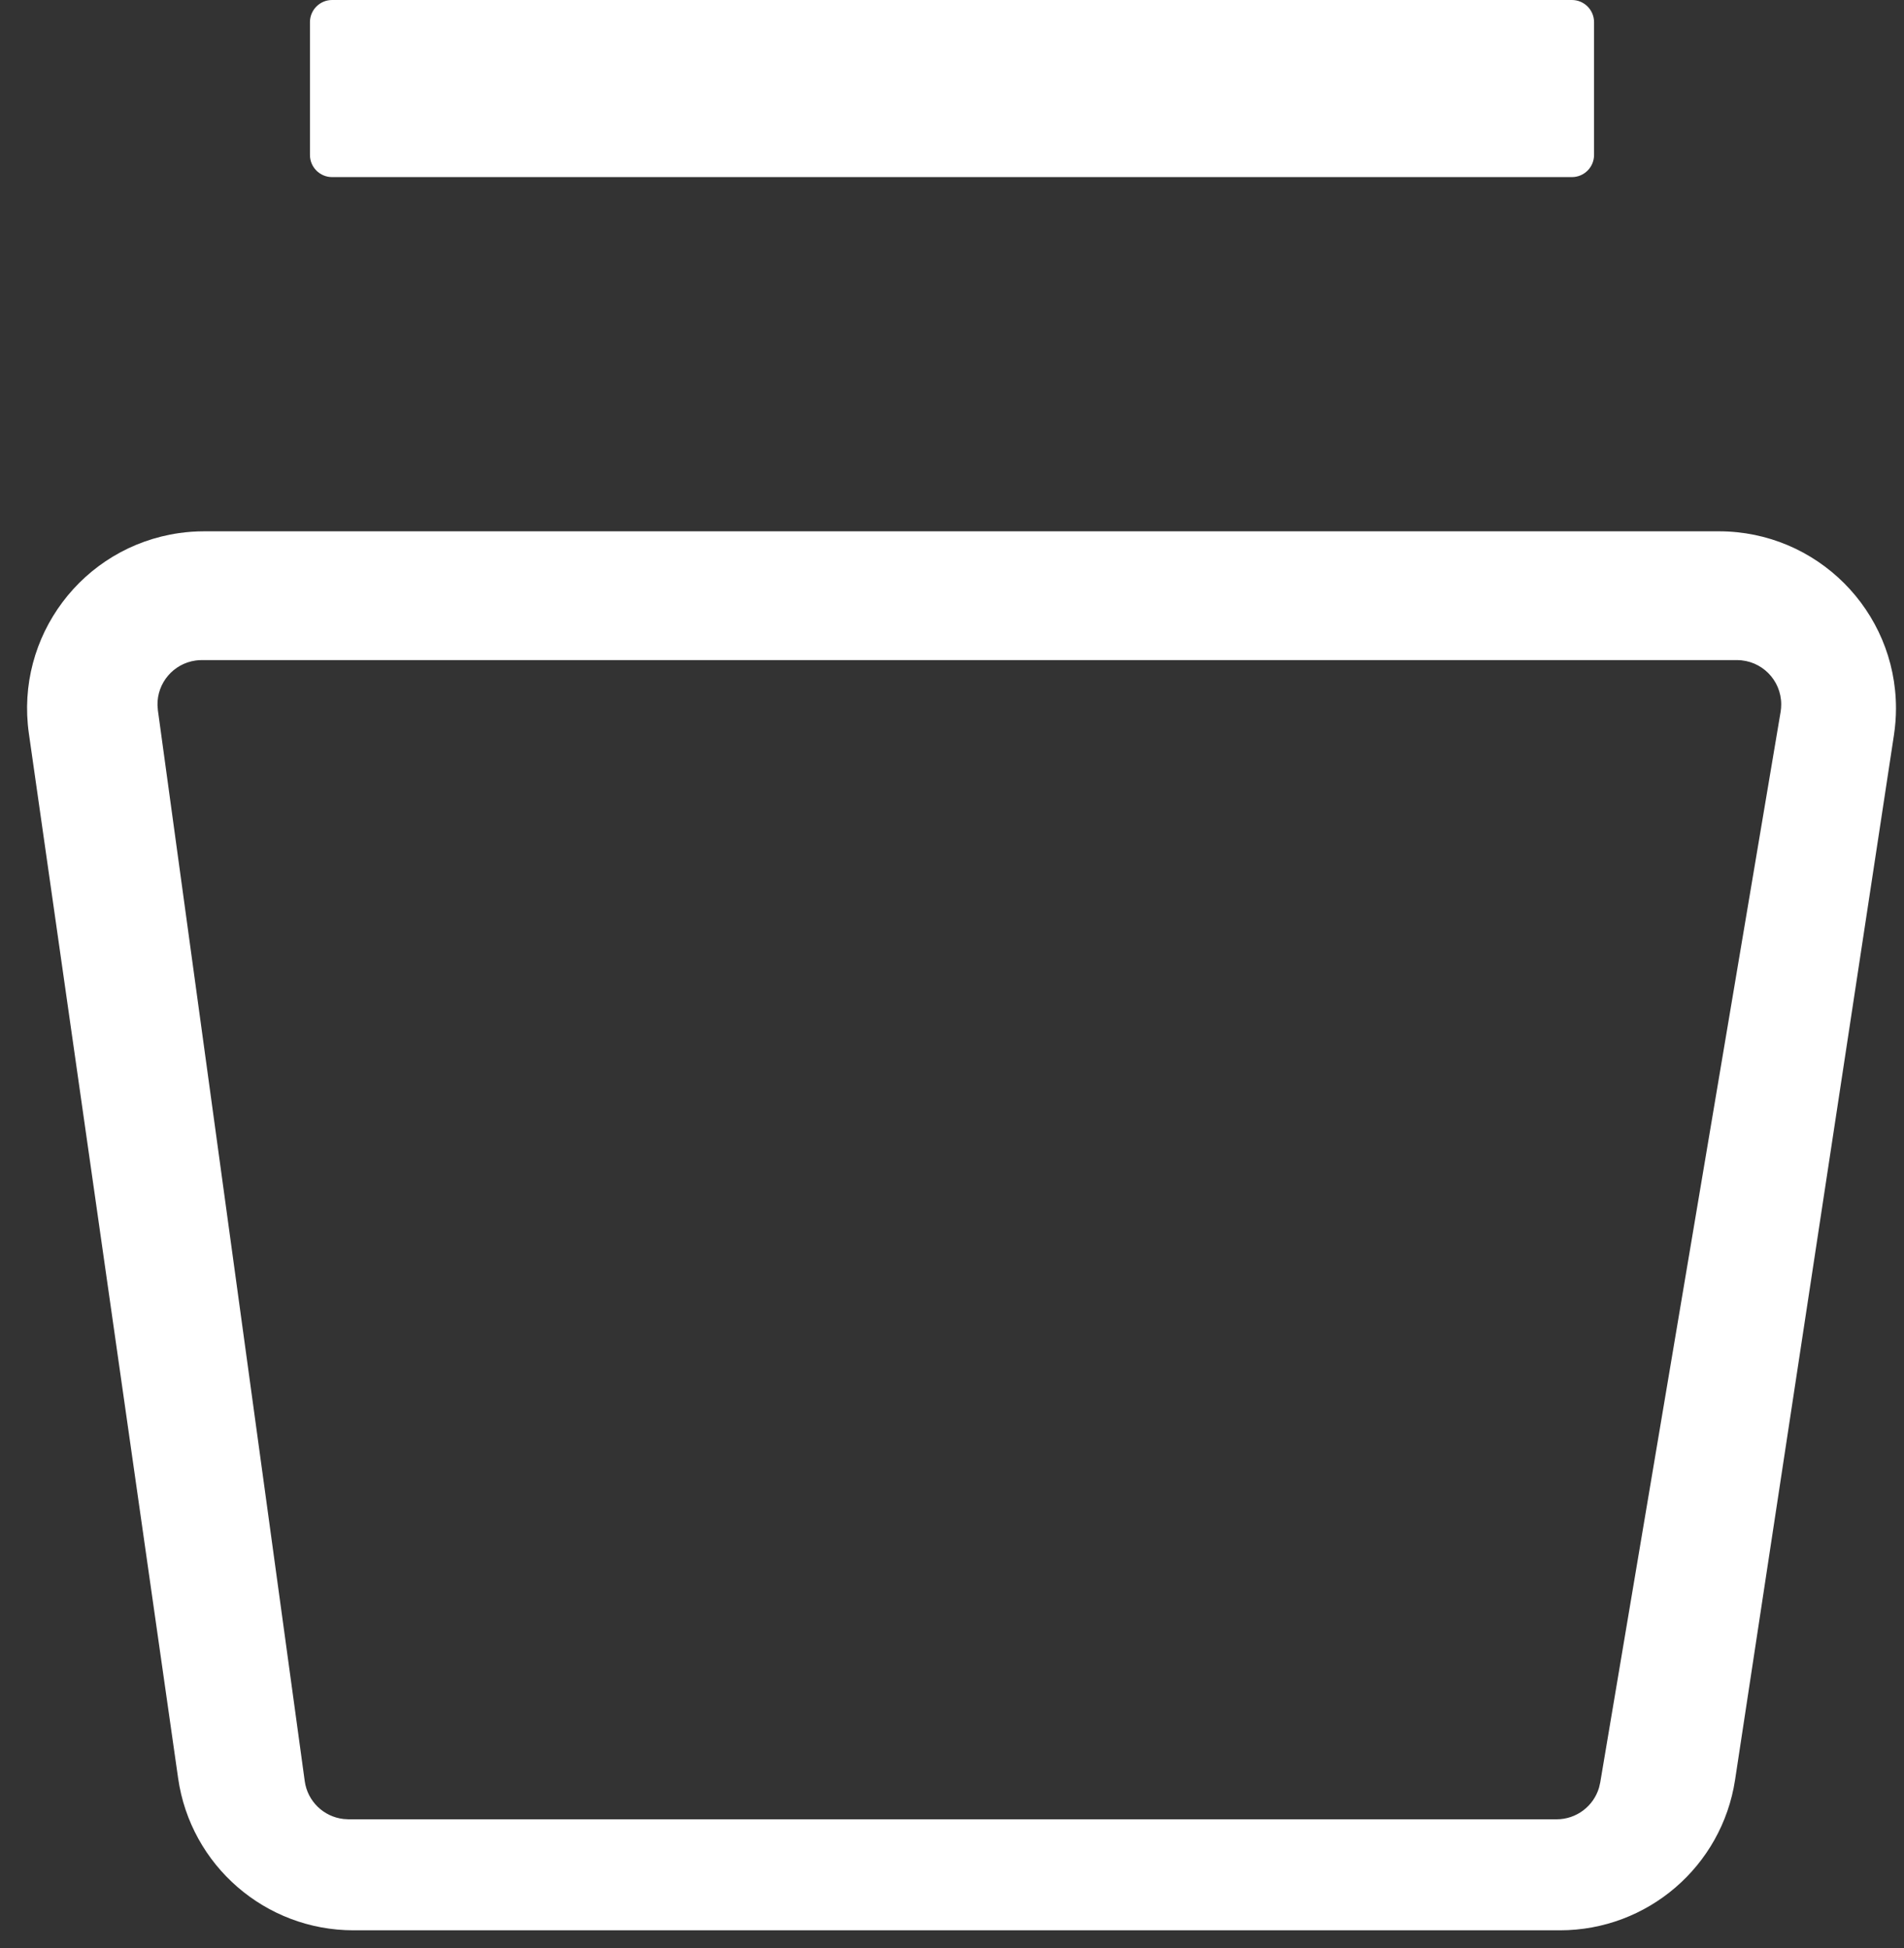 <?xml version="1.0" encoding="UTF-8"?>
<svg width="43px" height="44px" viewBox="0 0 43 44" version="1.1" xmlns="http://www.w3.org/2000/svg" xmlns:xlink="http://www.w3.org/1999/xlink">
    <rect x="0" y="0" width="43" height="44" fill="#333333" stroke="none"/>
    <title>Combined Shape</title>
    <g id="Page-1" stroke="none" stroke-width="1" fill="none" fill-rule="evenodd">
        <path d="M38.819,12 C41.028,12 42.819,13.791 42.819,16 C42.819,16.201 42.803,16.402 42.773,16.601 L39.185,40.199 C38.887,42.154 37.207,43.598 35.23,43.598 L7.983,43.598 C5.993,43.598 4.305,42.134 4.023,40.164 L0.652,16.566 C0.34,14.379 1.859,12.353 4.046,12.04 C4.234,12.013 4.423,12 4.612,12 L38.819,12 Z M39.227,14.909 L4.556,14.909 C4.511,14.909 4.466,14.912 4.421,14.918 C3.913,14.988 3.546,15.428 3.557,15.928 L3.566,16.045 L6.882,40.227 C6.944,40.684 7.309,41.033 7.758,41.084 L7.872,41.091 L35.154,41.091 C35.602,41.091 35.989,40.795 36.113,40.375 L36.14,40.257 L40.214,16.075 C40.223,16.02 40.227,15.965 40.227,15.909 C40.227,15.357 39.78,14.909 39.227,14.909 Z M35.5,0 C35.776,-5.07265313e-17 36,0.224 36,0.5 L36,3.5 C36,3.776 35.776,4 35.5,4 L7.5,4 C7.224,4 7,3.776 7,3.5 L7,0.5 C7,0.224 7.224,5.07265313e-17 7.5,0 L35.5,0 Z" id="Combined-Shape" fill="#FFFFFF"></path>
    </g>
</svg>